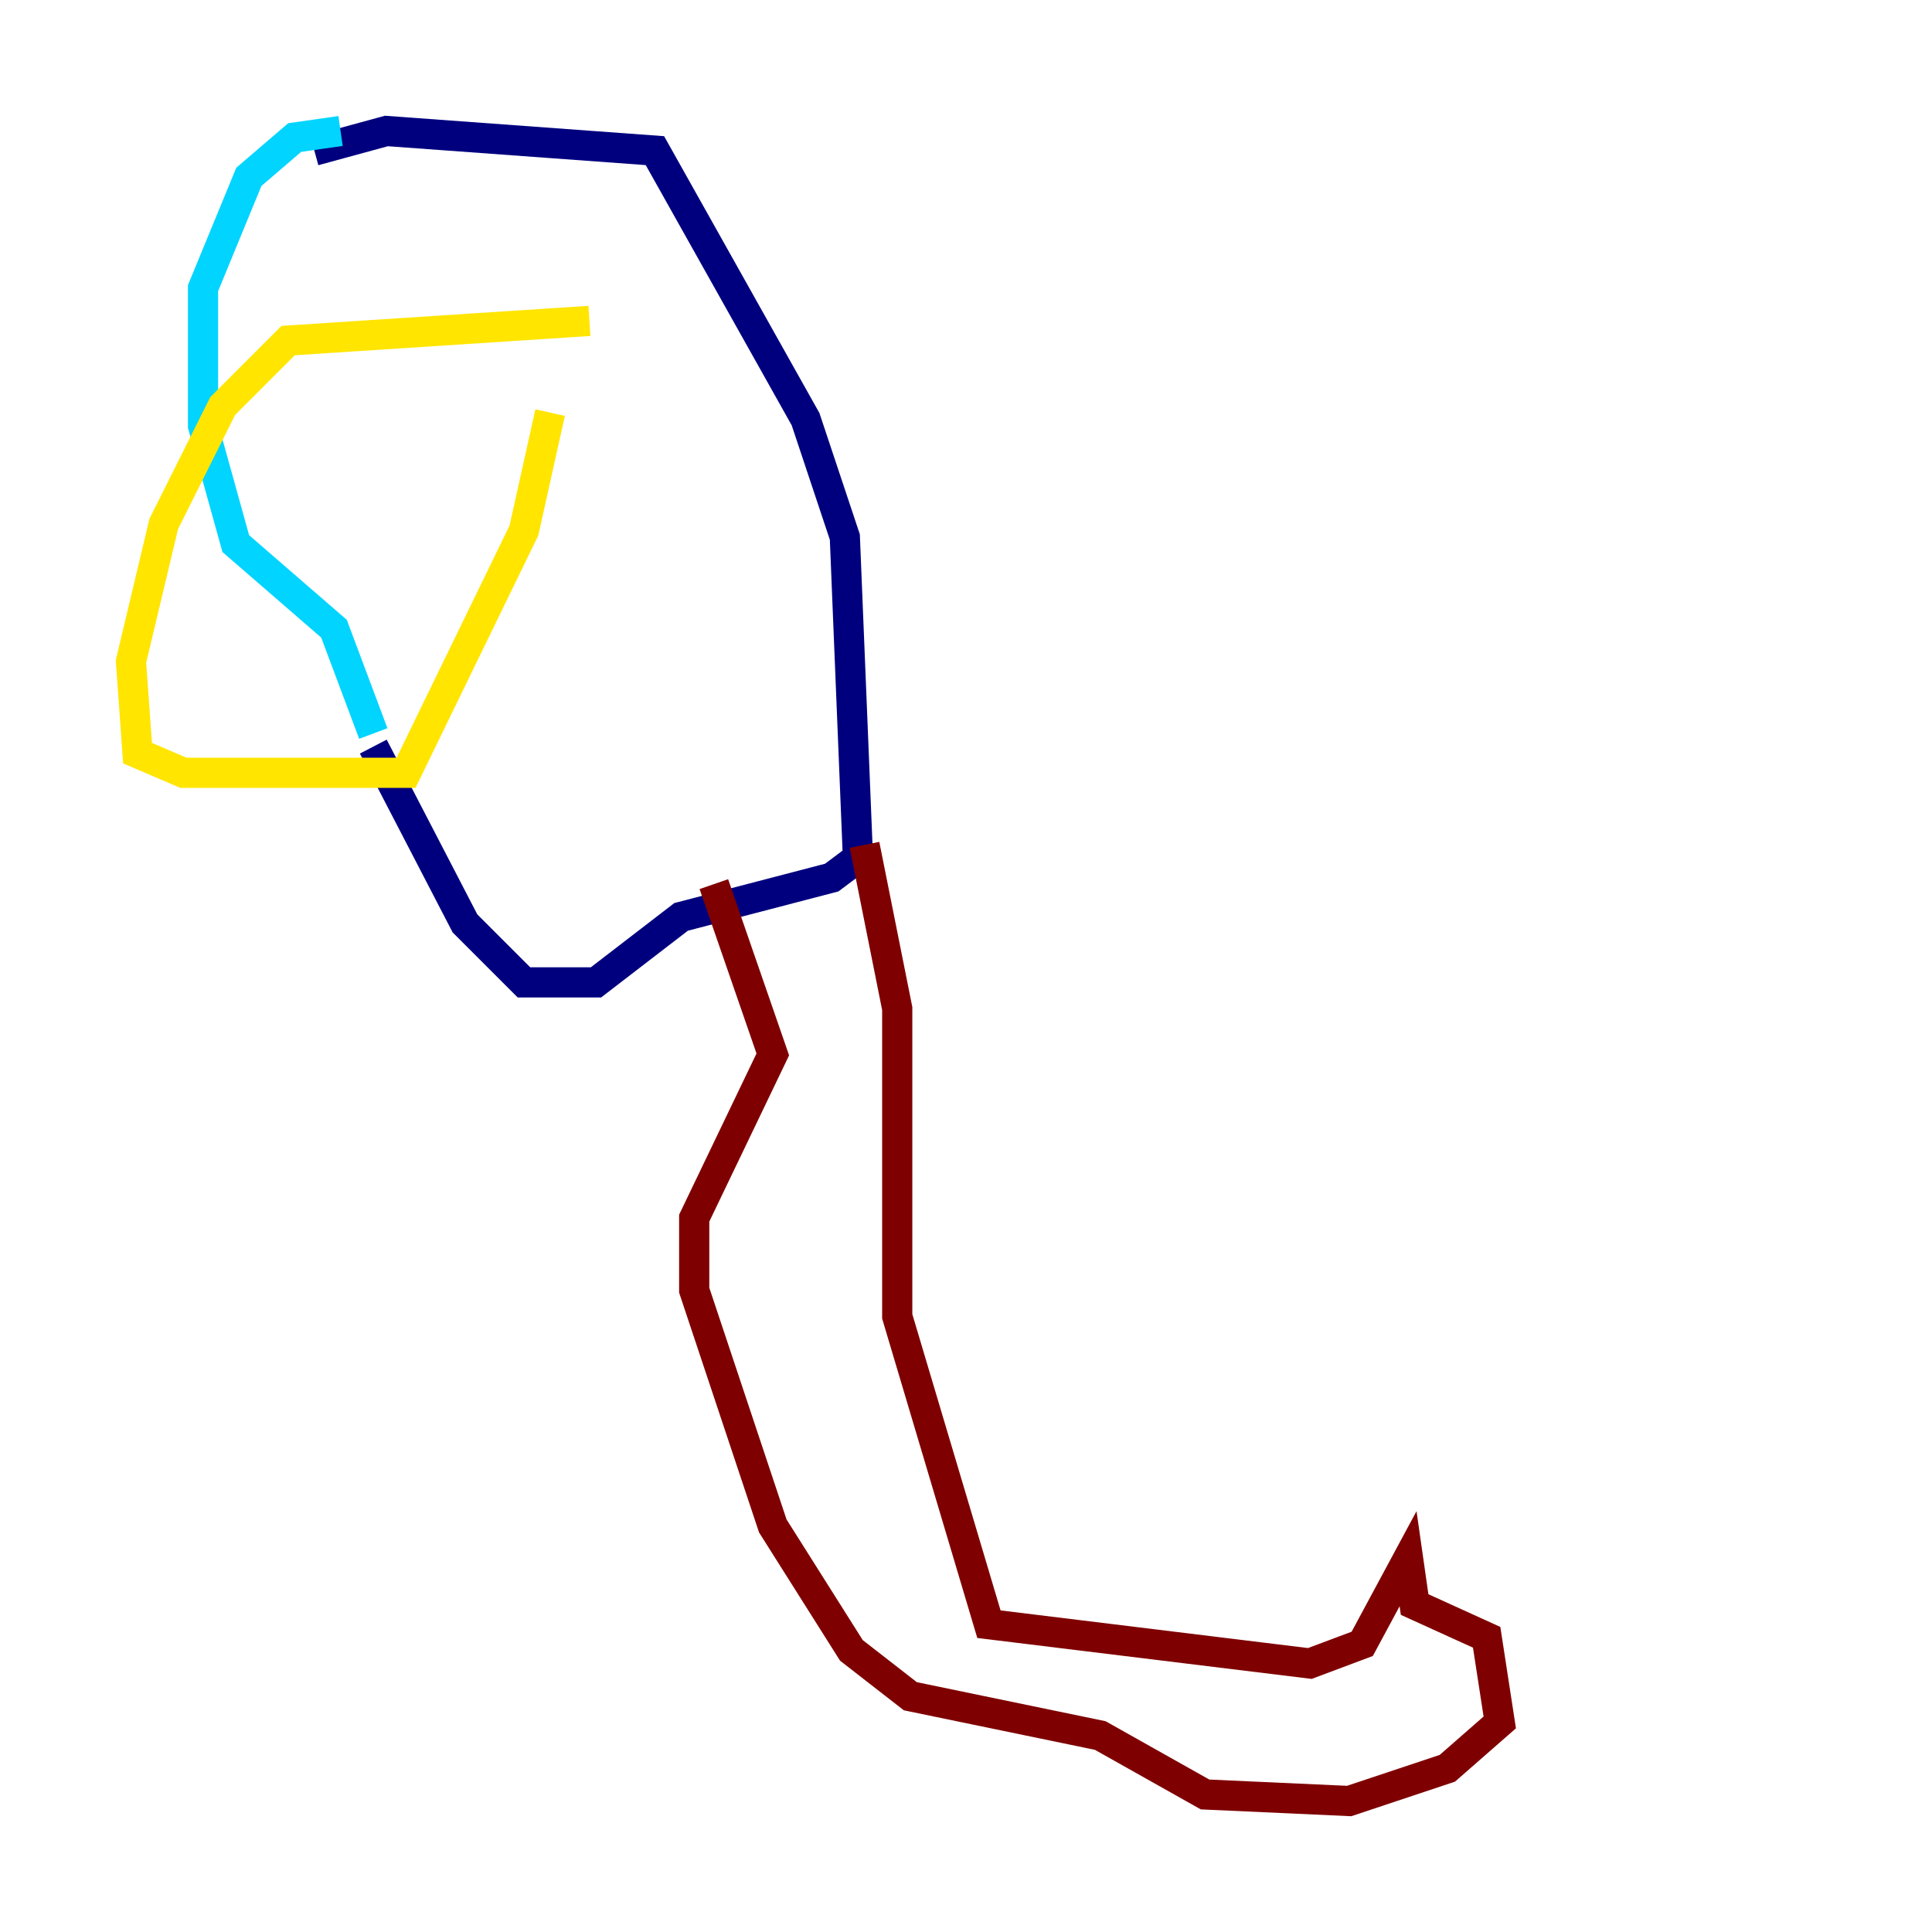 <?xml version="1.0" encoding="utf-8" ?>
<svg baseProfile="tiny" height="128" version="1.2" viewBox="0,0,128,128" width="128" xmlns="http://www.w3.org/2000/svg" xmlns:ev="http://www.w3.org/2001/xml-events" xmlns:xlink="http://www.w3.org/1999/xlink"><defs /><polyline fill="none" points="20.827,9.98 25.6,8.678 43.39,9.98 53.37,27.77 55.973,35.58 56.841,56.841 55.105,58.142 45.125,60.746 39.485,65.085 34.712,65.085 30.807,61.18 24.732,49.464" stroke="#00007f" stroke-width="2" /><polyline fill="none" points="22.563,8.678 19.525,9.112 16.488,11.715 13.451,19.091 13.451,28.203 15.62,36.014 22.129,41.654 24.732,48.597" stroke="#00d4ff" stroke-width="2" /><polyline fill="none" points="39.051,21.261 19.091,22.563 14.752,26.902 10.848,34.712 8.678,43.824 9.112,49.898 12.149,51.2 26.902,51.2 34.712,35.146 36.447,27.336" stroke="#ffe500" stroke-width="2" /><polyline fill="none" points="57.275,55.973 59.444,66.82 59.444,87.214 65.519,107.607 86.78,110.21 90.251,108.909 93.288,103.268 93.722,106.305 98.495,108.475 99.363,114.115 95.891,117.153 89.383,119.322 79.837,118.888 72.895,114.983 60.312,112.38 56.407,109.342 51.2,101.098 45.993,85.478 45.993,80.705 51.2,69.858 47.295,58.576" stroke="#7f0000" stroke-width="2" /></svg>